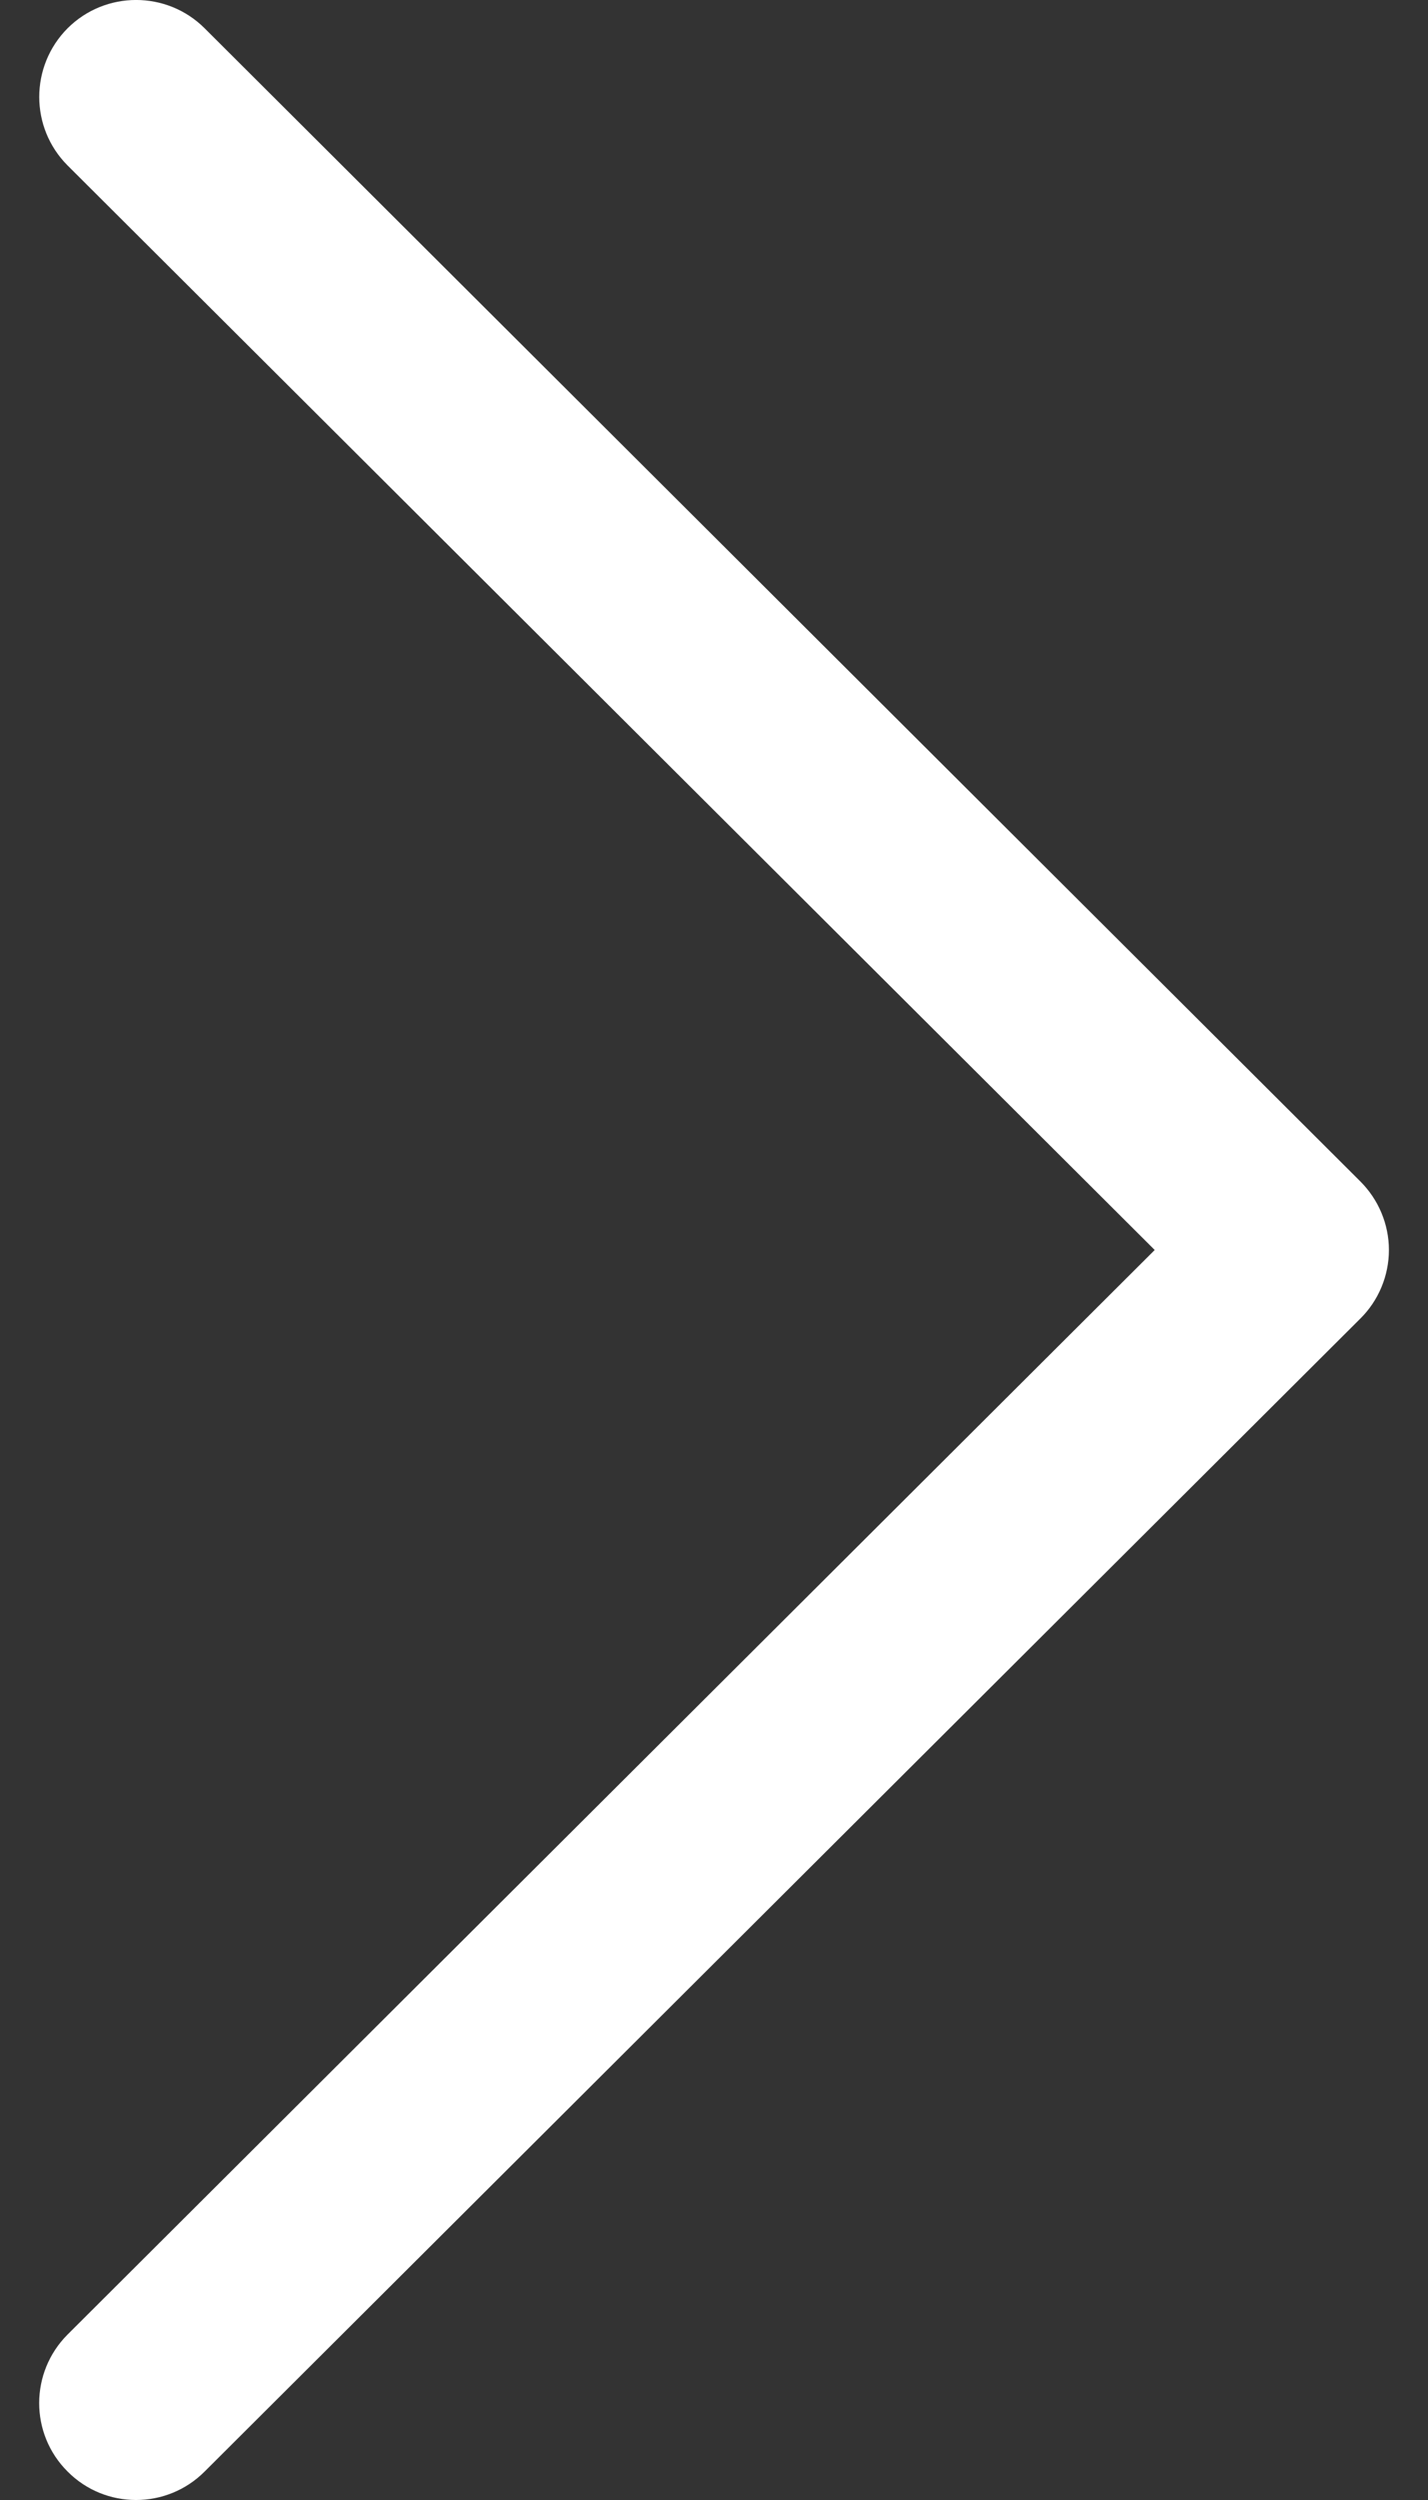 <svg width="8" height="14" viewBox="0 0 8 14" fill="none" xmlns="http://www.w3.org/2000/svg">
<rect x="0" y="0" width="8" height="14" fill="#333333" stroke="none"/>
<path d="M7.621 6.616L1.146 0.158C0.934 -0.053 0.59 -0.053 0.378 0.159C0.167 0.372 0.167 0.715 0.379 0.927L6.469 7L0.379 13.073C0.167 13.285 0.166 13.628 0.378 13.84C0.484 13.947 0.623 14 0.762 14C0.901 14 1.04 13.947 1.146 13.841L7.621 7.384C7.723 7.283 7.781 7.144 7.781 7C7.781 6.856 7.723 6.718 7.621 6.616Z" fill="white"/>
</svg>
